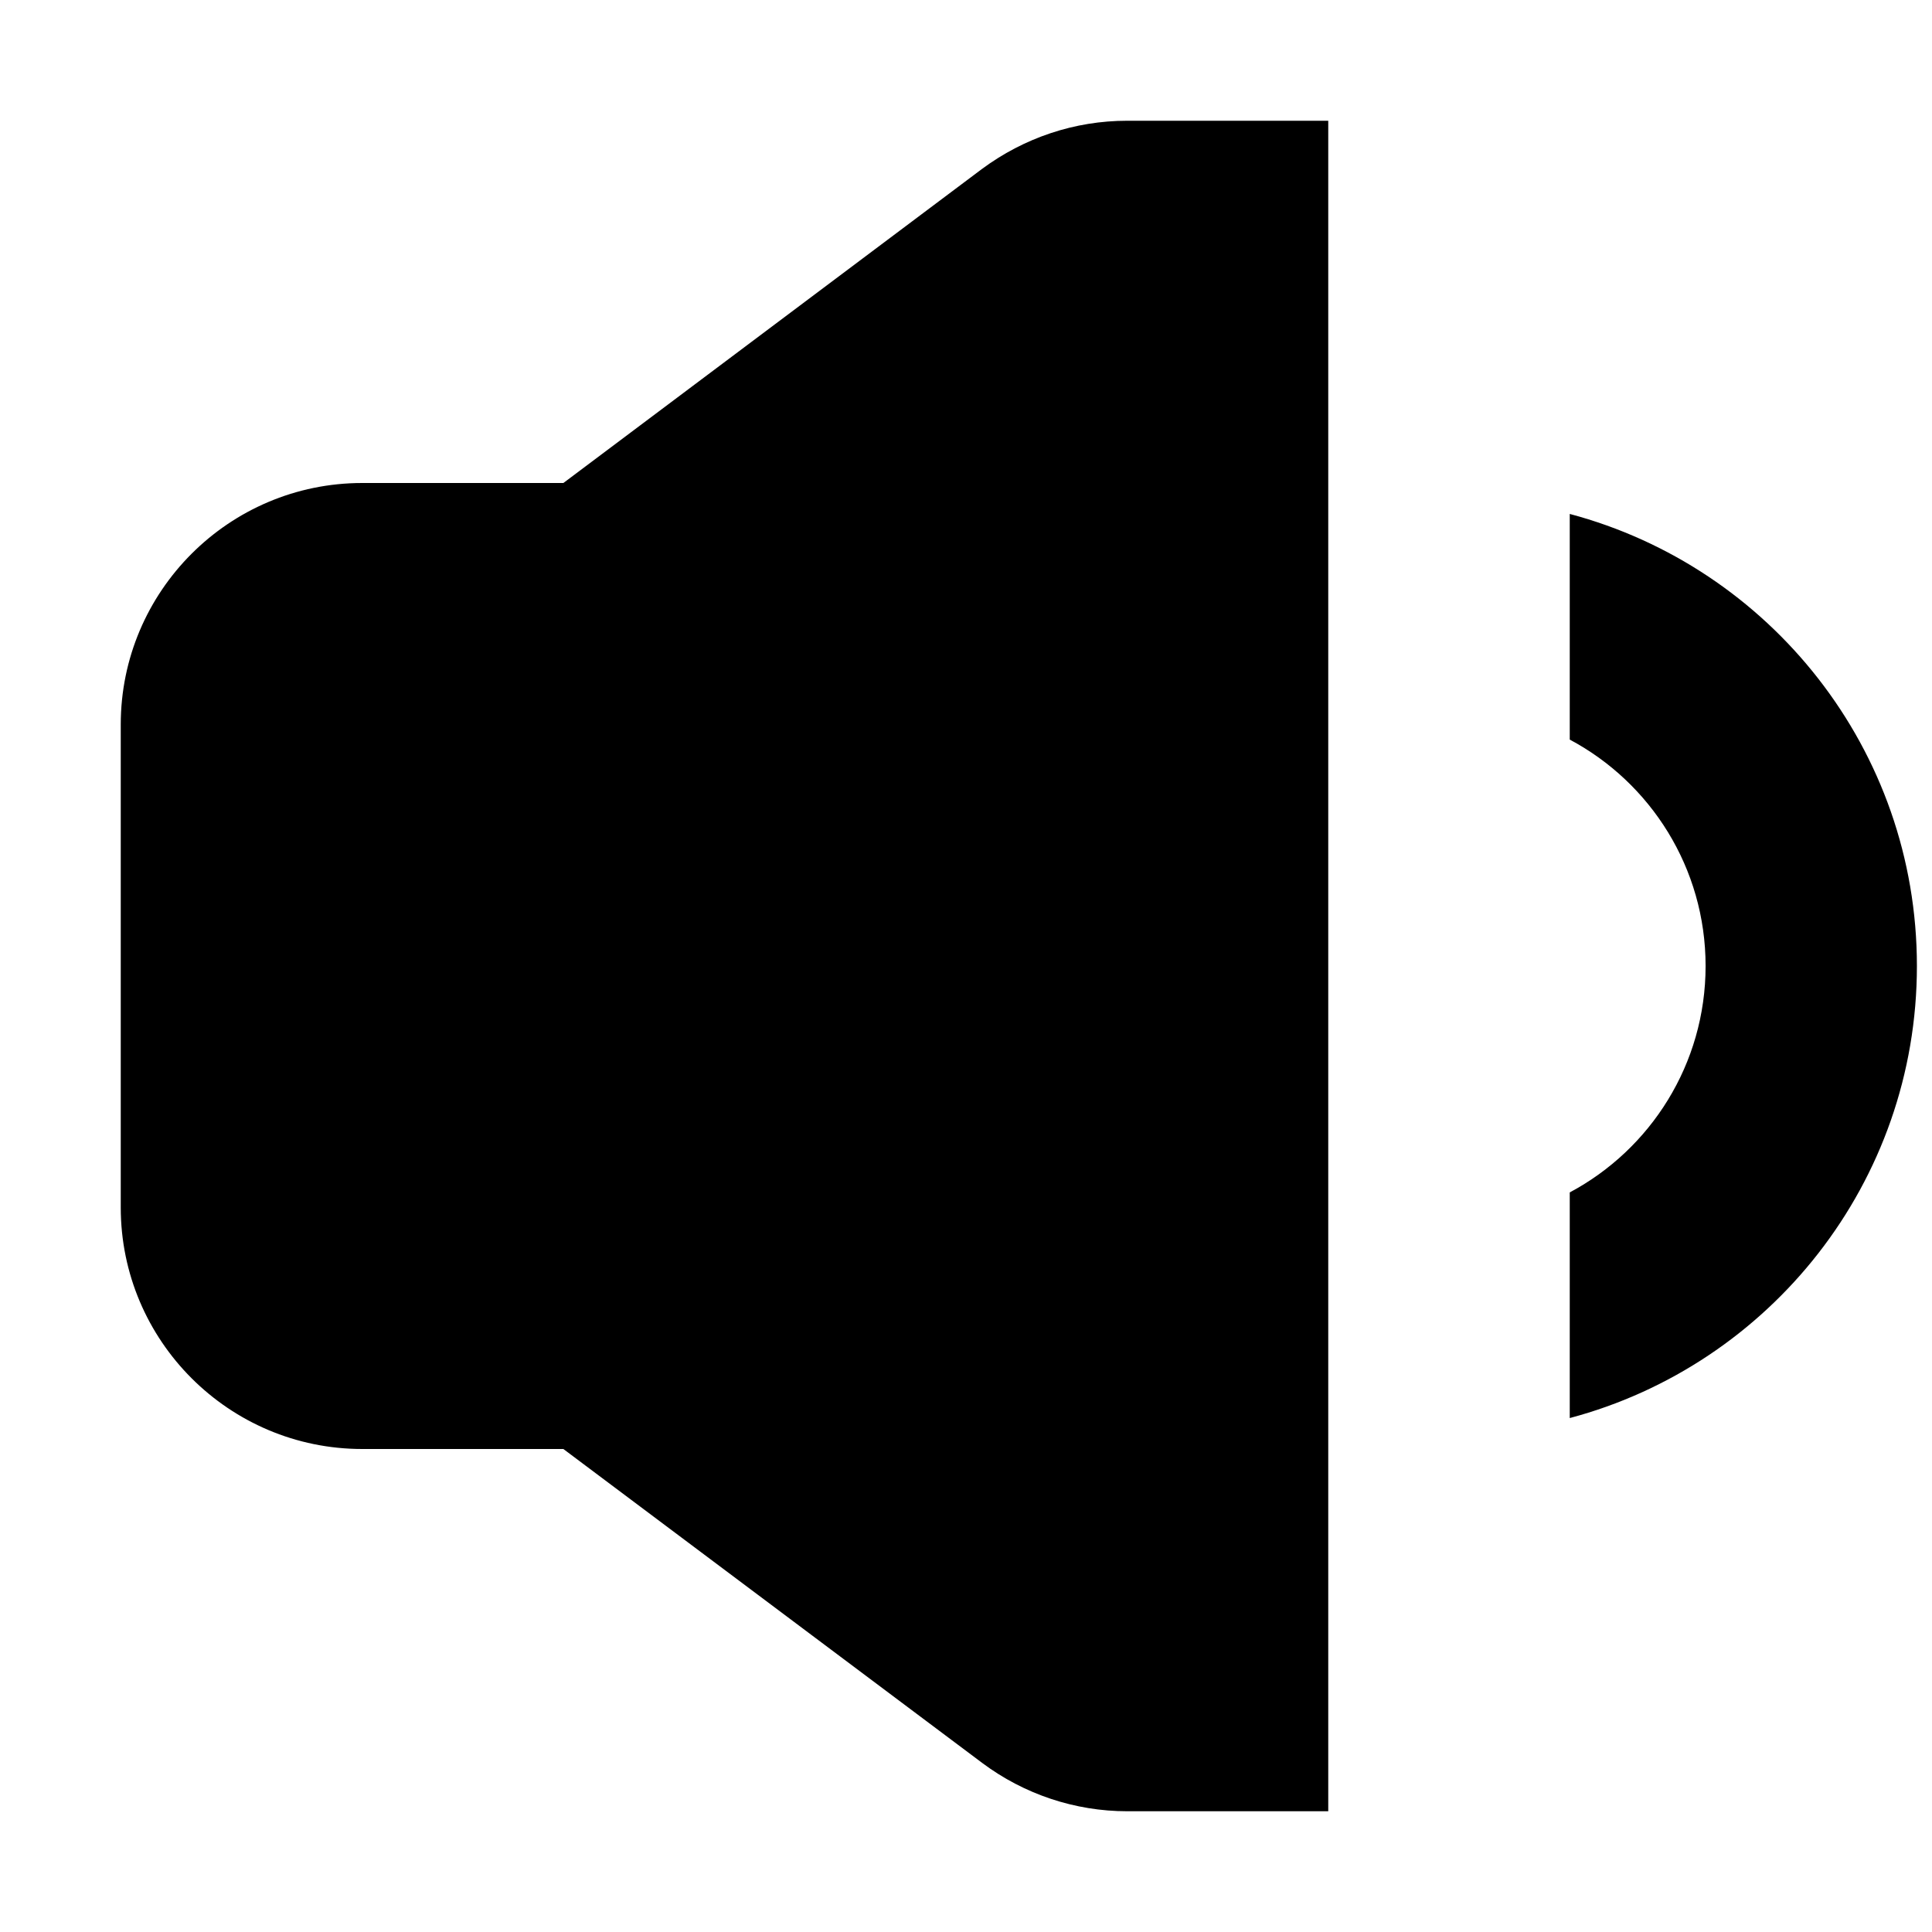 <svg xmlns="http://www.w3.org/2000/svg" viewBox="0 0 512 512"><!--! Font Awesome Pro 7.1.0 by @fontawesome - https://fontawesome.com License - https://fontawesome.com/license (Commercial License) Copyright 2025 Fonticons, Inc. --><path fill="currentColor" d="M352 480l-53.3 0c-13.8 0-27.3-4.5-38.4-12.8L149.3 384 96 384c-35.3 0-64-28.7-64-64l0-128c0-35.3 28.7-64 64-64l53.3 0 110.9-83.2C271.4 36.5 284.8 32 298.7 32l53.3 0 0 448zm64-343.8c53 14.1 92 62.4 92 119.8 0 57.4-39 105.7-92 119.8l0-59.8c21.4-11.4 36-34 36-60 0-26-14.6-48.6-36-60l0-59.8z"/></svg>